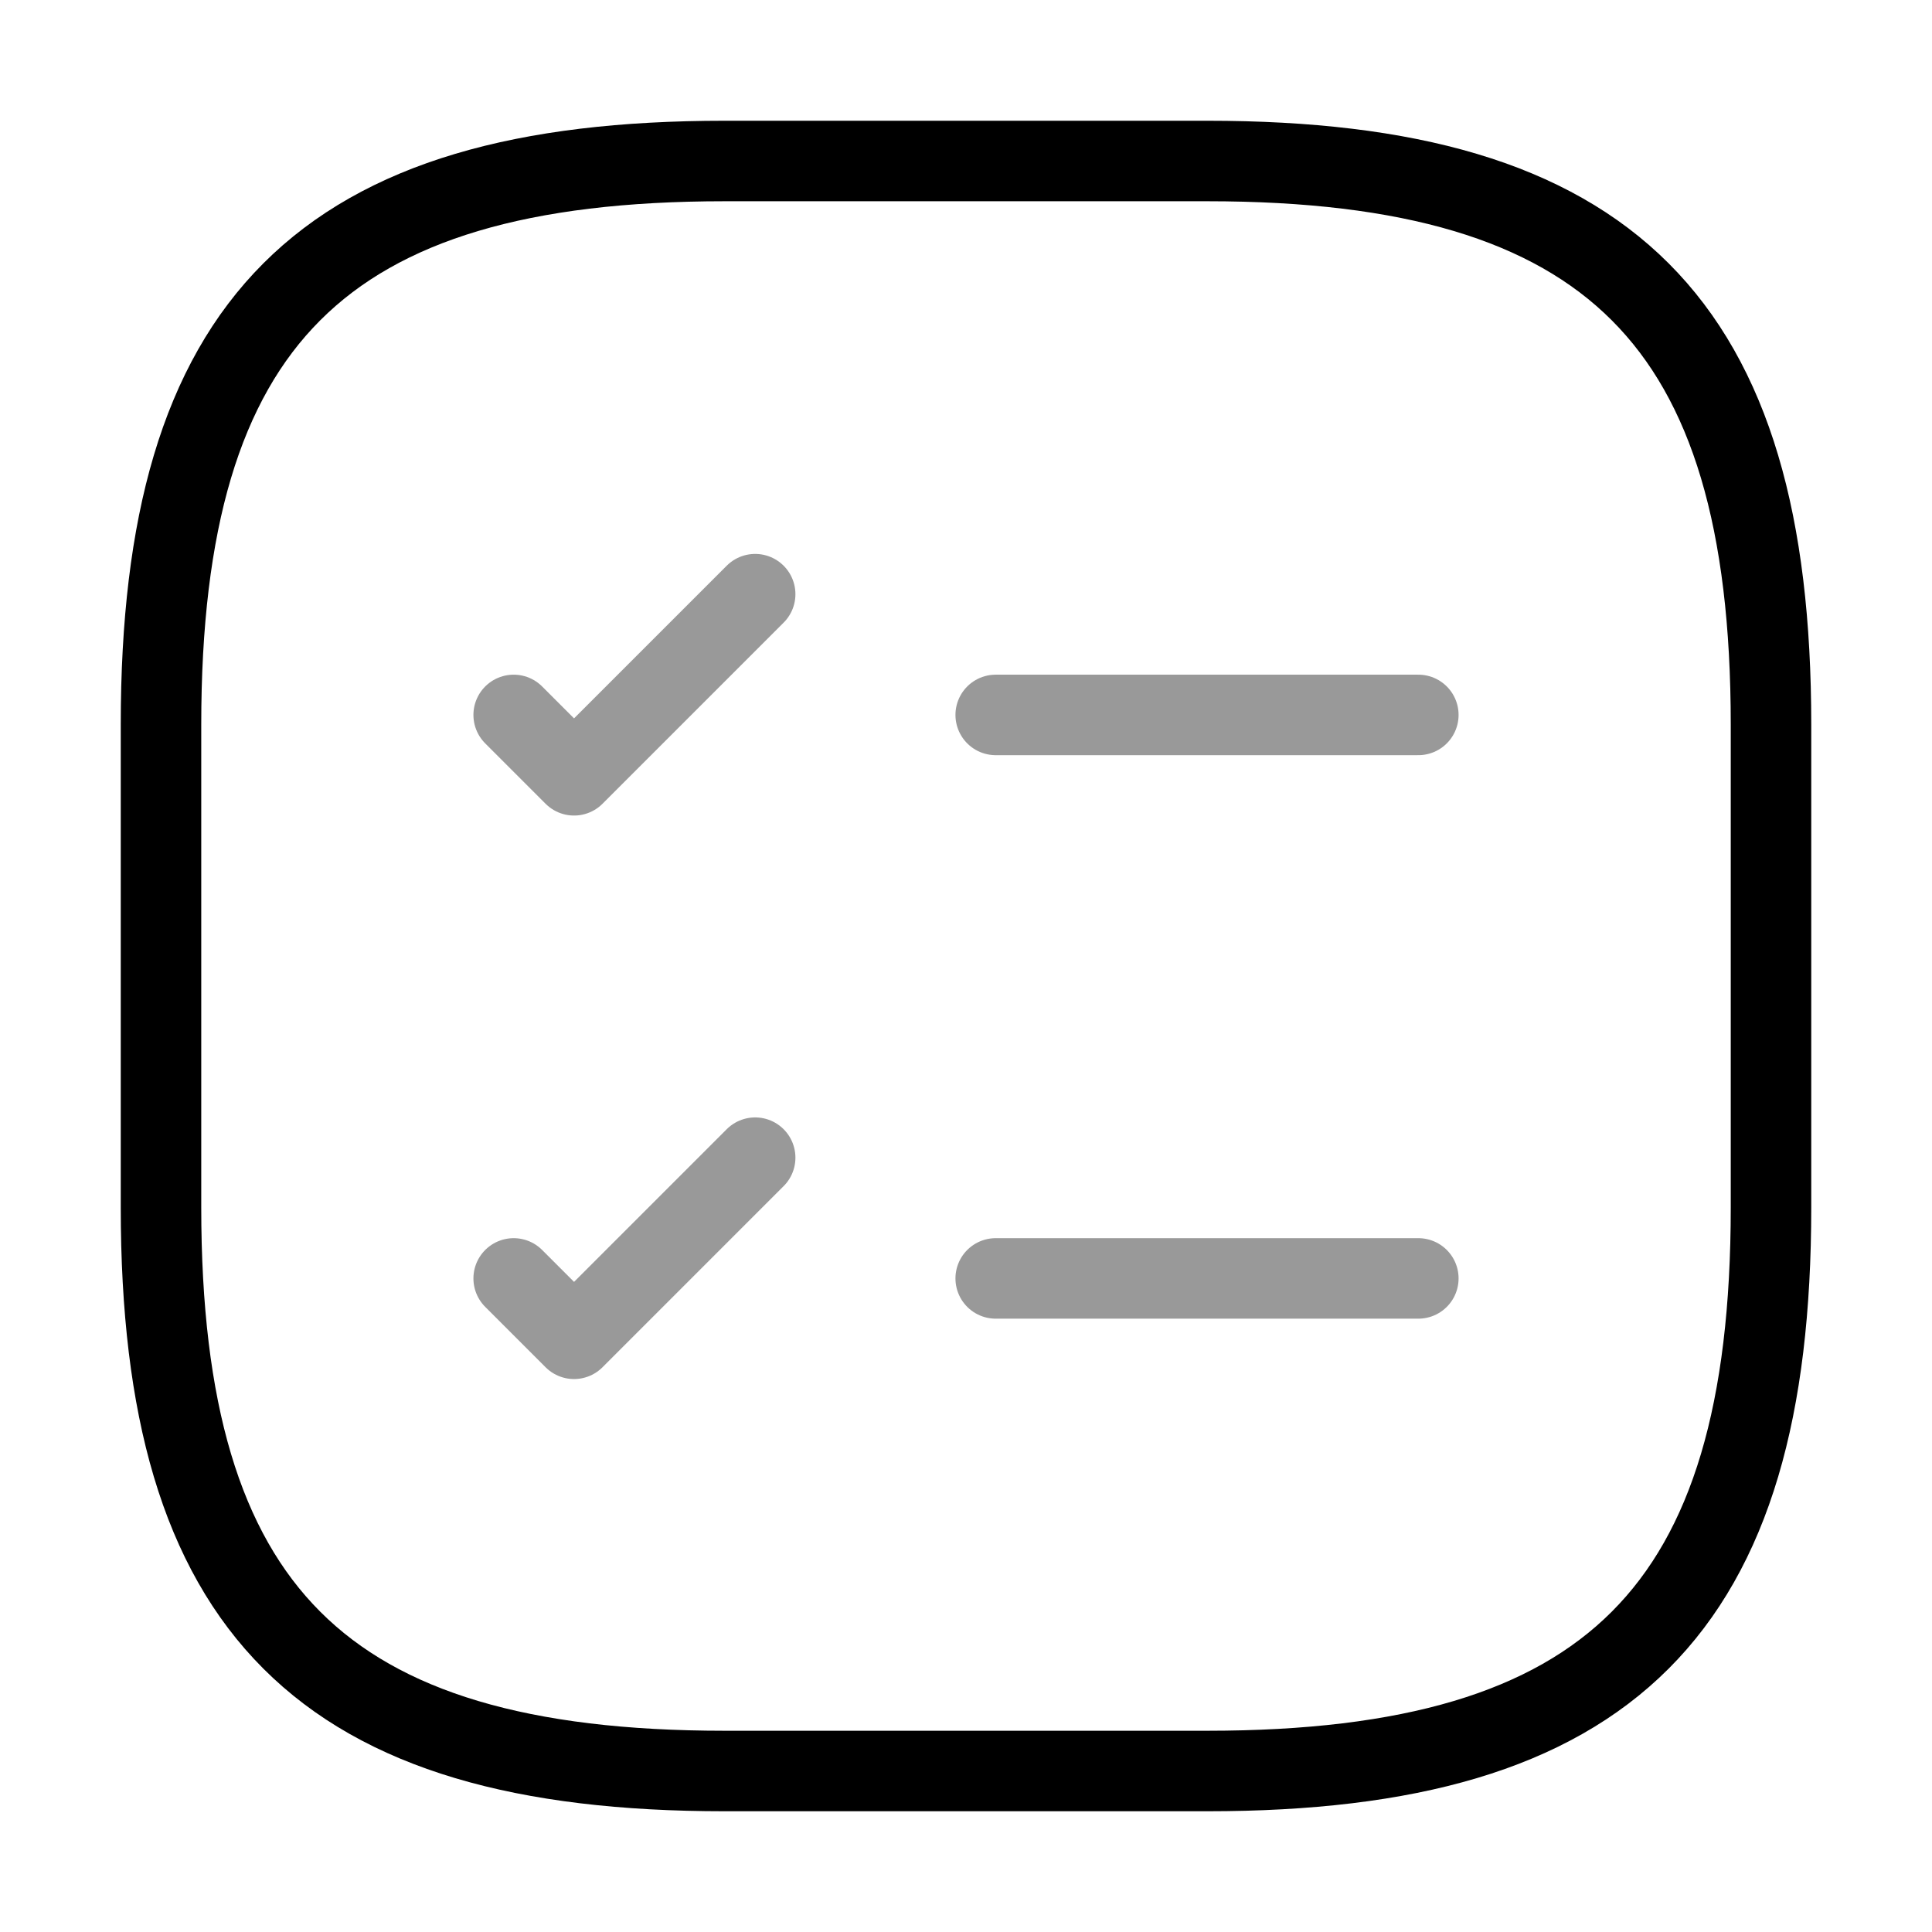 <svg width="24" height="24" viewBox="0 0 24 24" fill="none" xmlns="http://www.w3.org/2000/svg">
<path opacity="0.4" d="M12.369 8.881H17.619" stroke="black" stroke-linecap="round" stroke-linejoin="round"/>
<path opacity="0.4" d="M6.381 8.881L7.131 9.631L9.381 7.381" stroke="black" stroke-linecap="round" stroke-linejoin="round"/>
<path opacity="0.4" d="M12.369 15.881H17.619" stroke="black" stroke-linecap="round" stroke-linejoin="round"/>
<path opacity="0.4" d="M6.381 15.881L7.131 16.631L9.381 14.381" stroke="black" stroke-linecap="round" stroke-linejoin="round"/>
<path d="M9 22H15C20 22 22 20 22 15V9C22 4 20 2 15 2H9C4 2 2 4 2 9V15C2 20 4 22 9 22Z" stroke="black" stroke-linecap="round" stroke-linejoin="round"/>
</svg>

